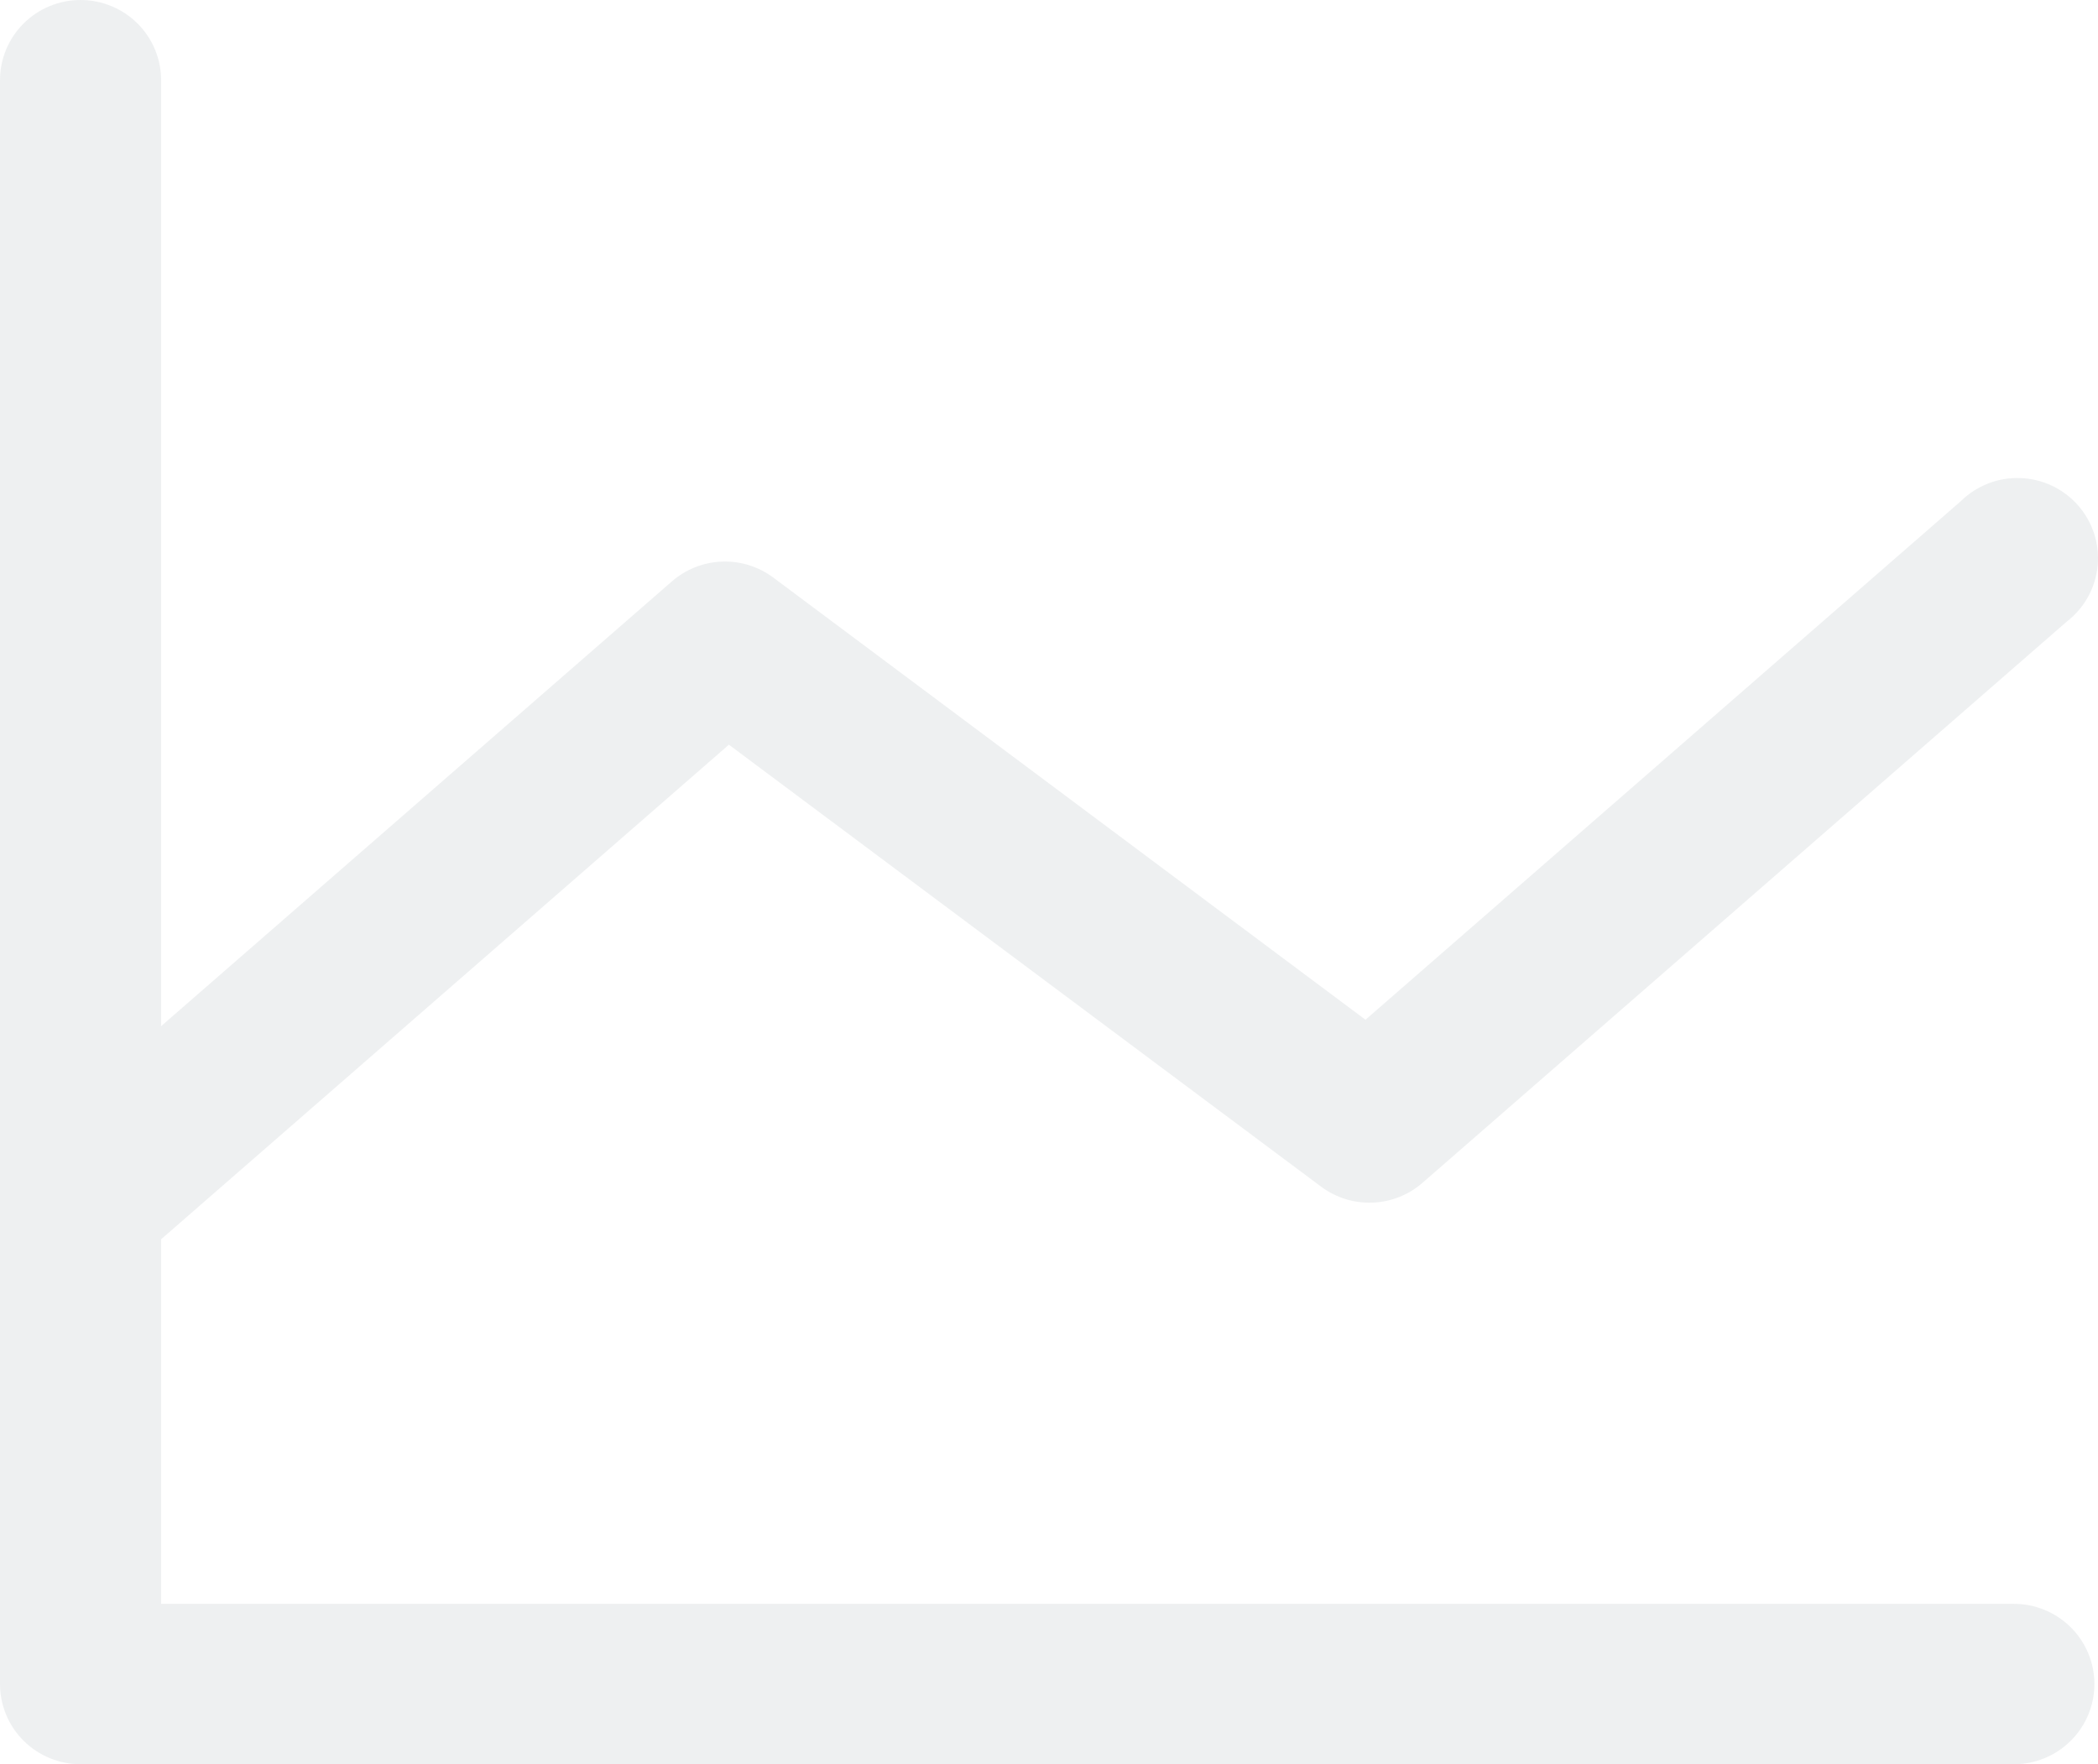 <svg width="88" height="74" viewBox="0 0 88 74" fill="none" xmlns="http://www.w3.org/2000/svg">
<path d="M87.849 70.636C87.849 71.528 87.493 72.384 86.859 73.015C86.225 73.646 85.366 74 84.47 74H3.379C2.483 74 1.623 73.646 0.99 73.015C0.356 72.384 0 71.528 0 70.636V3.364C0 2.472 0.356 1.616 0.99 0.985C1.623 0.354 2.483 0 3.379 0C4.275 0 5.134 0.354 5.768 0.985C6.402 1.616 6.758 2.472 6.758 3.364V43.042L28.183 24.386C28.766 23.878 29.507 23.585 30.282 23.556C31.056 23.527 31.817 23.764 32.437 24.227L57.275 42.773L82.244 21.023C82.572 20.7 82.962 20.448 83.391 20.28C83.82 20.113 84.279 20.036 84.739 20.052C85.199 20.068 85.652 20.177 86.068 20.373C86.484 20.57 86.856 20.849 87.16 21.194C87.464 21.538 87.694 21.941 87.836 22.377C87.978 22.813 88.028 23.274 87.985 23.731C87.942 24.187 87.805 24.63 87.583 25.032C87.361 25.434 87.059 25.787 86.696 26.068L59.665 49.614C59.082 50.122 58.342 50.415 57.567 50.444C56.793 50.473 56.032 50.236 55.412 49.773L30.574 31.236L6.758 51.981V67.273H84.47C85.366 67.273 86.225 67.627 86.859 68.258C87.493 68.889 87.849 69.744 87.849 70.636Z" fill="#BCC4C8" fill-opacity="0.25"/>
</svg>
